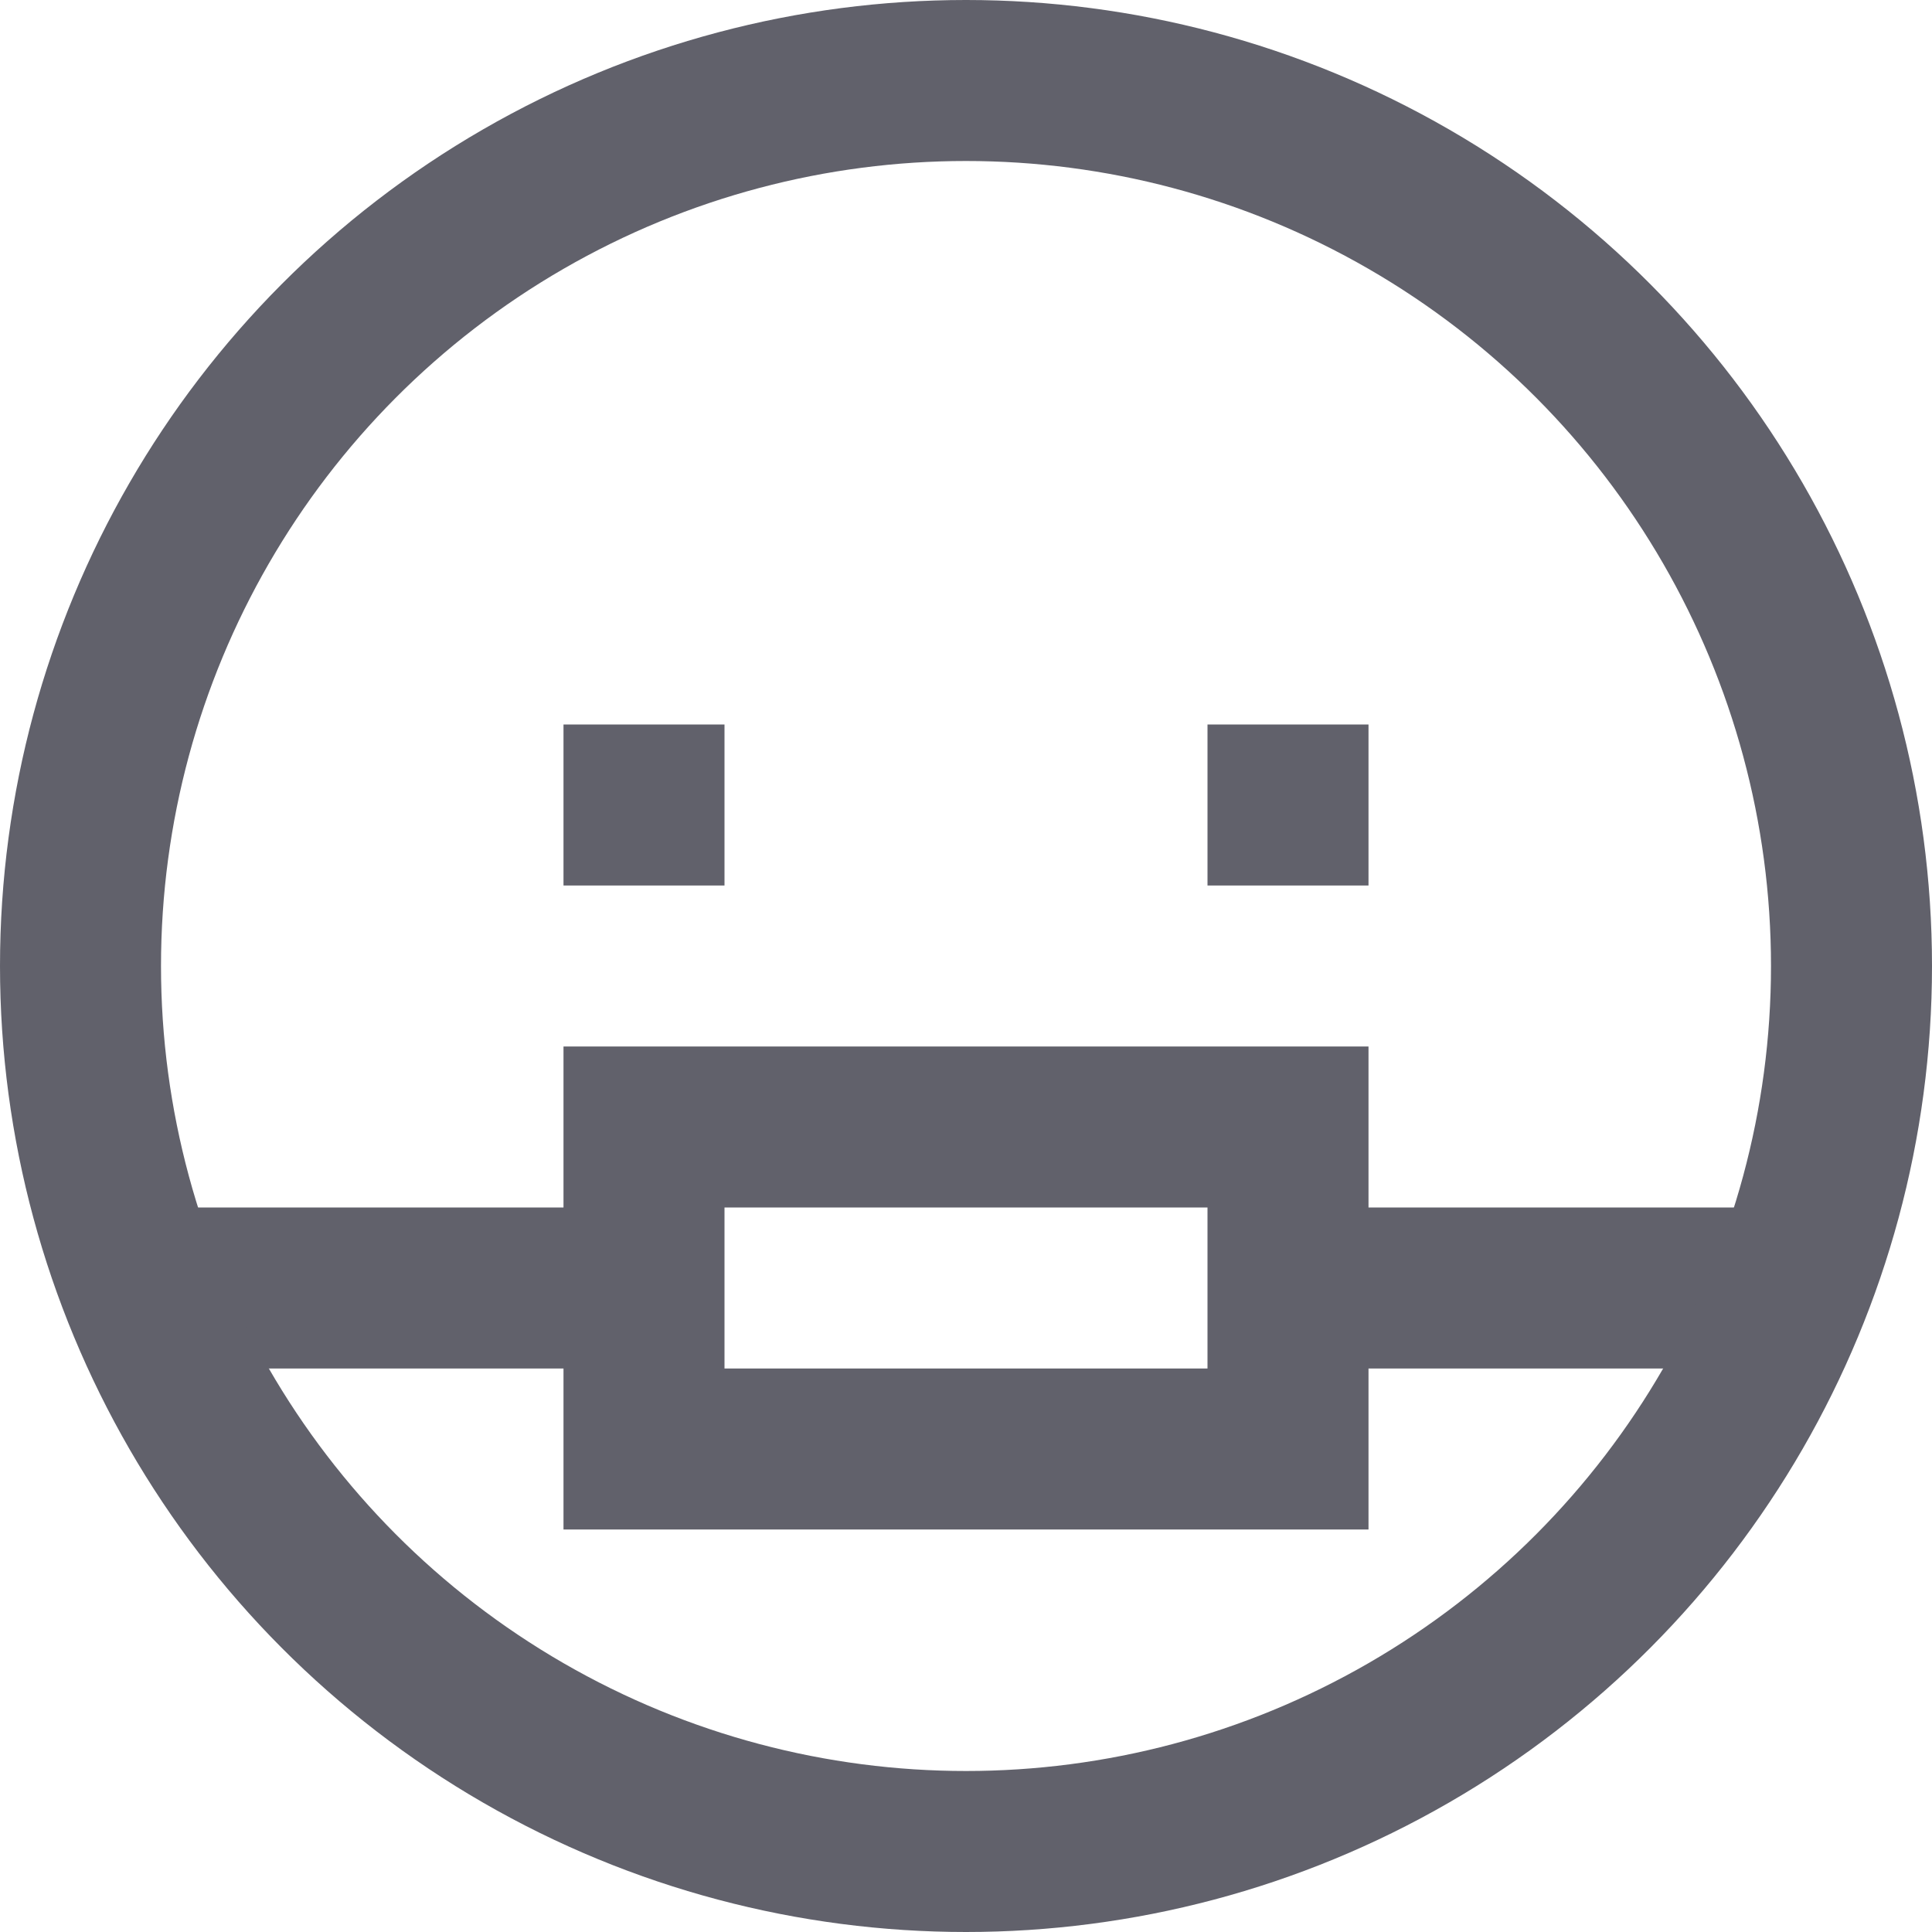 <svg xmlns="http://www.w3.org/2000/svg" height="24" width="24" viewBox="0 0 24 24"><line data-cap="butt" data-color="color-2" x1="8" y1="16" x2="1.75" y2="16" fill="none" stroke="#61616b" stroke-width="2"></line> <line data-cap="butt" data-color="color-2" x1="22.25" y1="16" x2="16" y2="16" fill="none" stroke="#61616b" stroke-width="2"></line> <line data-color="color-2" x1="15" y1="10" x2="17" y2="10" fill="none" stroke="#61616b" stroke-width="2"></line> <line data-color="color-2" x1="7" y1="10" x2="9" y2="10" fill="none" stroke="#61616b" stroke-width="2"></line> <circle cx="12" cy="12" r="11" fill="none" stroke="#61616b" stroke-width="2"></circle> <rect data-color="color-2" x="8" y="14" width="8" height="4" fill="none" stroke="#61616b" stroke-width="2"></rect></svg>